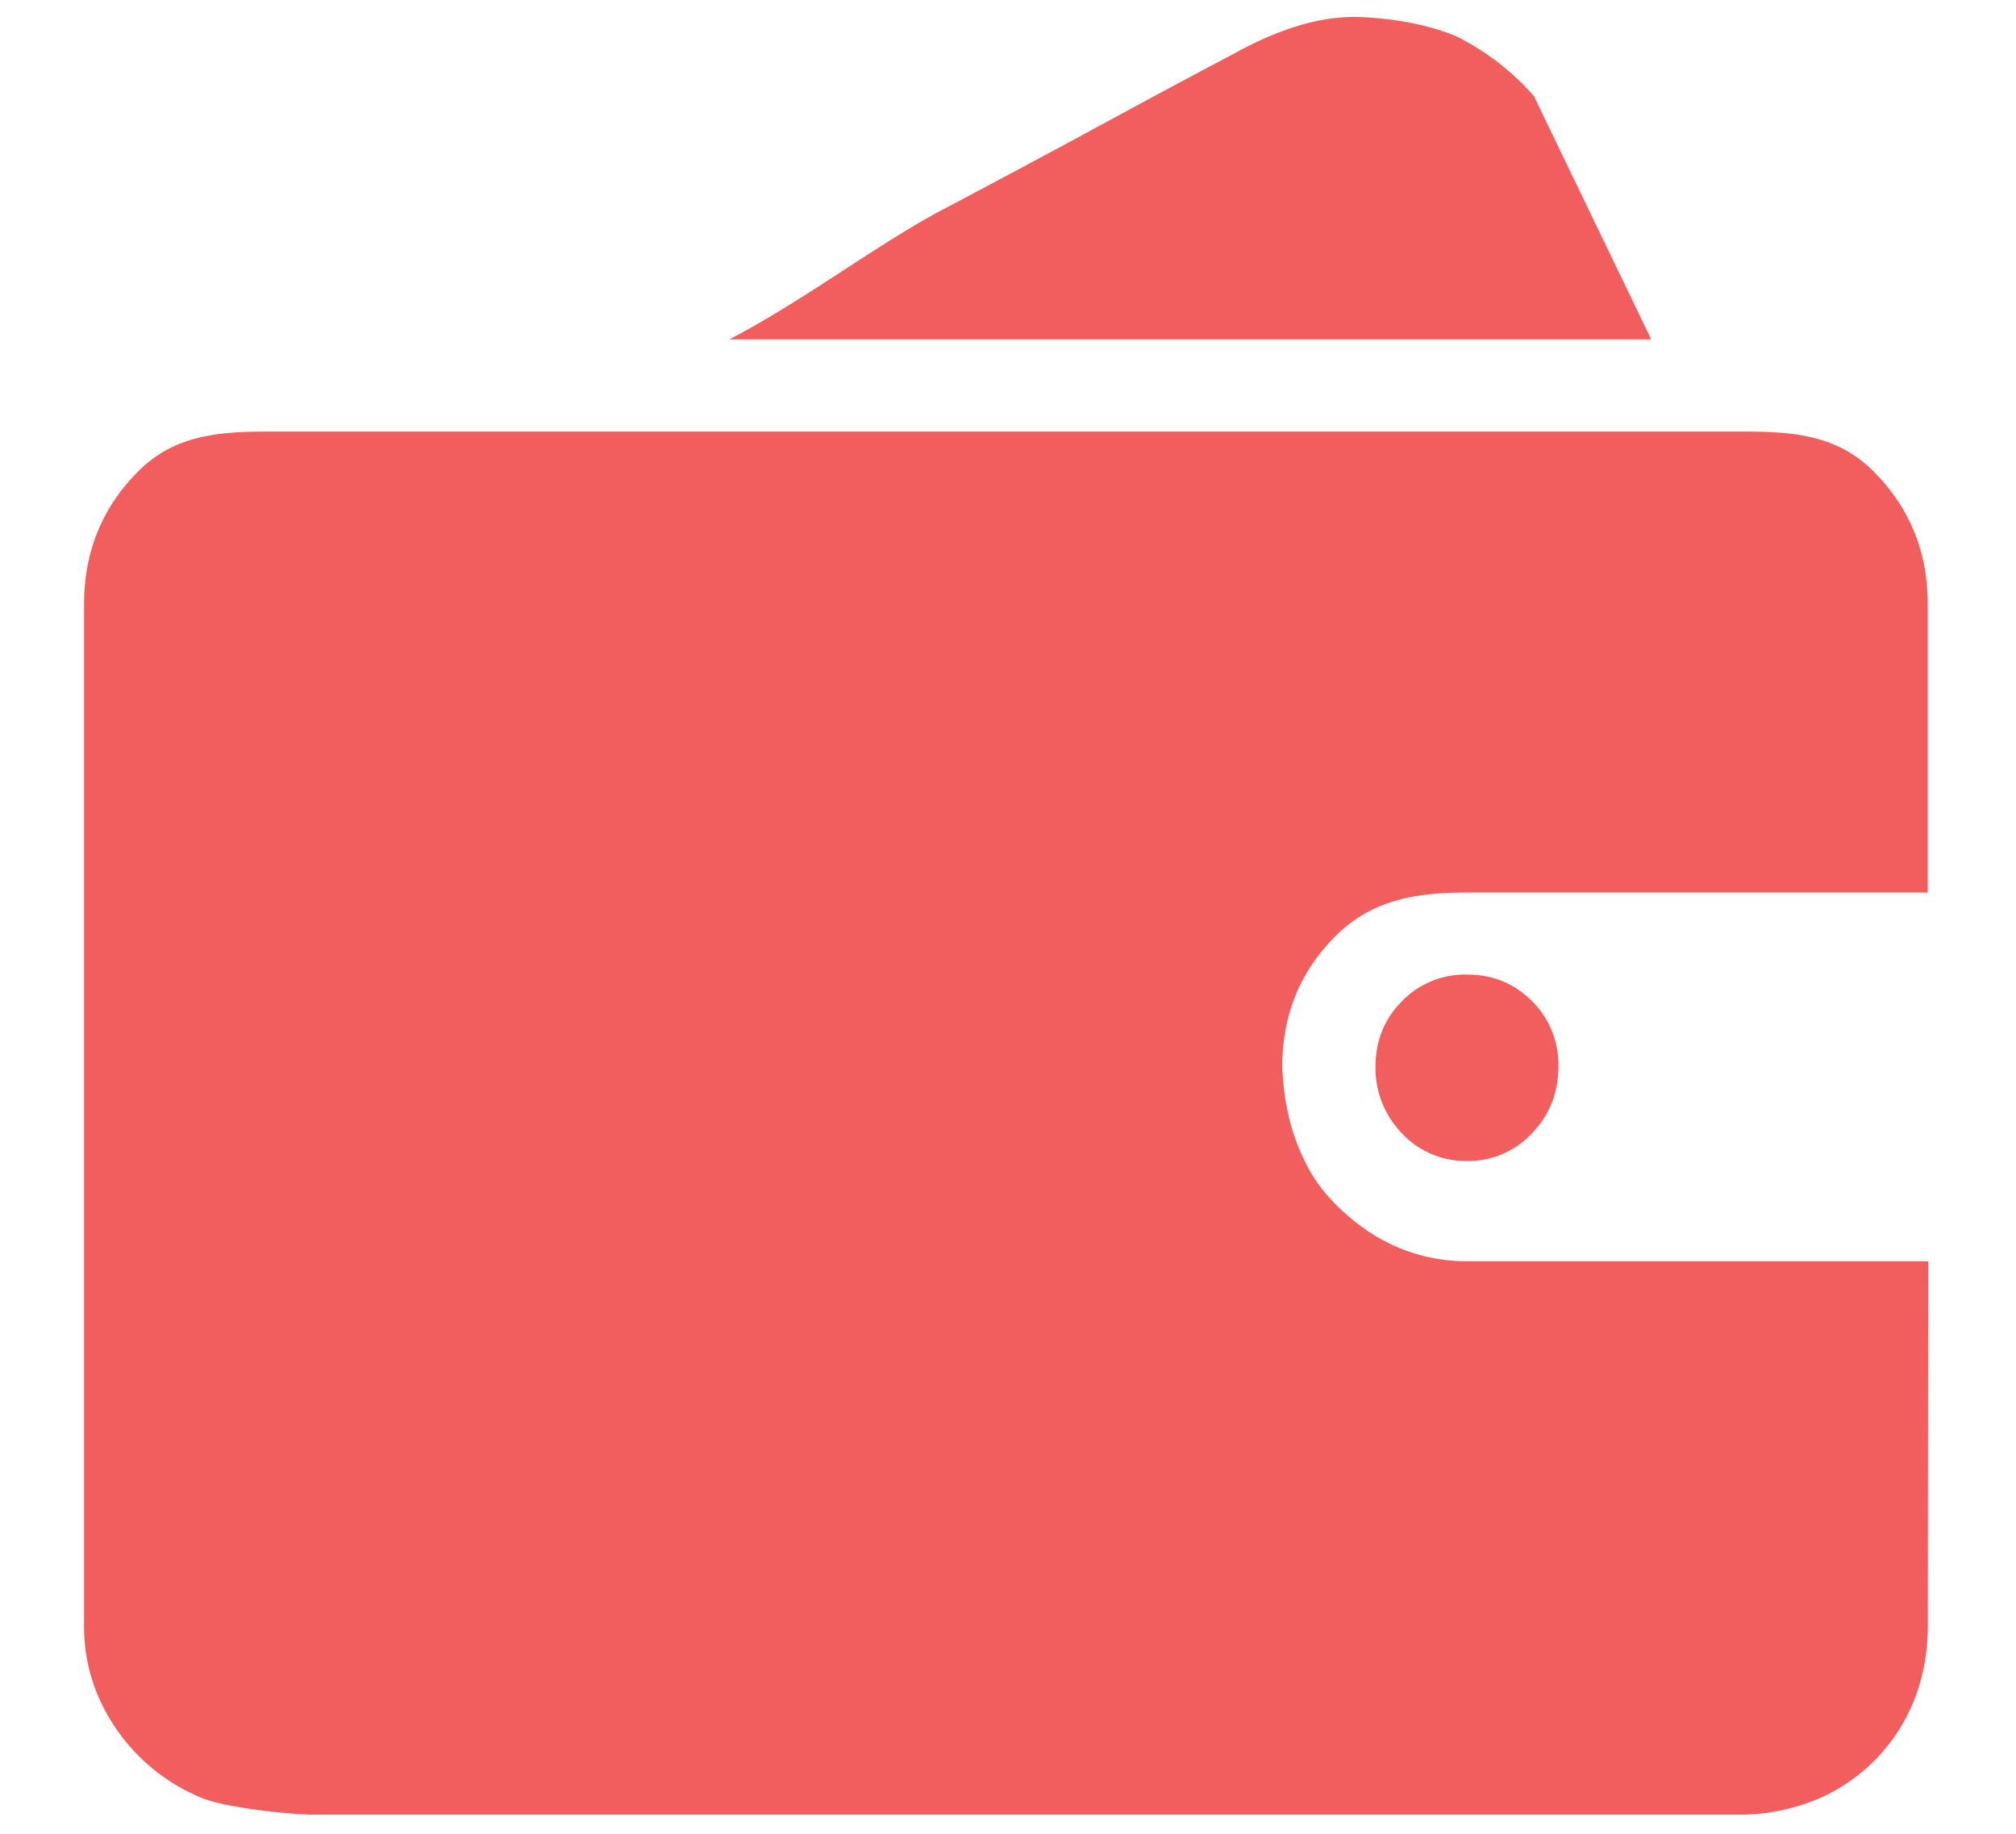 <?xml version="1.0" standalone="no"?><!DOCTYPE svg PUBLIC "-//W3C//DTD SVG 1.1//EN" "http://www.w3.org/Graphics/SVG/1.1/DTD/svg11.dtd"><svg t="1676361113301" class="icon" viewBox="0 0 1126 1024" version="1.1" xmlns="http://www.w3.org/2000/svg" p-id="14675" xmlns:xlink="http://www.w3.org/1999/xlink" width="219.922" height="200"><path d="M1076.736 908.032c0 14.49-2.458 28.006-7.322 40.602a100.454 100.454 0 0 1-52.787 55.45 113.766 113.766 0 0 1-42.906 9.318H175.667c-14.387 0-50.074-3.994-62.925-9.318a107.213 107.213 0 0 1-57.293-55.45 97.997 97.997 0 0 1-8.499-40.602V337.254c0-29.03 10.035-53.606 30.003-73.779 19.968-20.173 44.134-22.477 72.909-22.477h823.859c28.774 0 52.941 2.253 72.909 22.477 20.07 20.224 30.054 44.749 30.054 73.728v161.229h-257.331c-28.774 0-53.094 4.198-73.165 24.064-19.968 19.814-30.003 44.186-30.003 73.216 0.717 19.814 4.915 37.376 12.493 52.582 6.042 12.954 16.077 24.781 30.054 35.43 13.978 10.701 34.253 20.634 60.672 20.634h257.536l-0.205 203.674zM922.266 189.542H407.347c40.909-21.35 79.616-50.893 115.917-70.758 31.795-16.794 63.181-33.536 94.106-50.33 30.976-16.845 55.194-29.696 72.602-38.912 26.419-14.49 50.074-21.094 70.912-19.968 20.787 1.075 38.4 4.762 52.736 10.803 16.64 8.397 30.976 19.456 43.11 33.28l65.536 135.885z m-154.01 406.17c0-14.49 4.966-26.726 14.746-36.557a49.05 49.05 0 0 1 36.352-14.899c14.387 0 26.419 4.915 36.352 14.848a50.074 50.074 0 0 1 14.694 36.608c0 14.49-4.915 26.931-14.746 37.171a48.333 48.333 0 0 1-36.352 15.462 48.486 48.486 0 0 1-36.301-15.462 52.07 52.07 0 0 1-14.746-37.171z" fill="#f25e5e" p-id="14676"></path></svg>